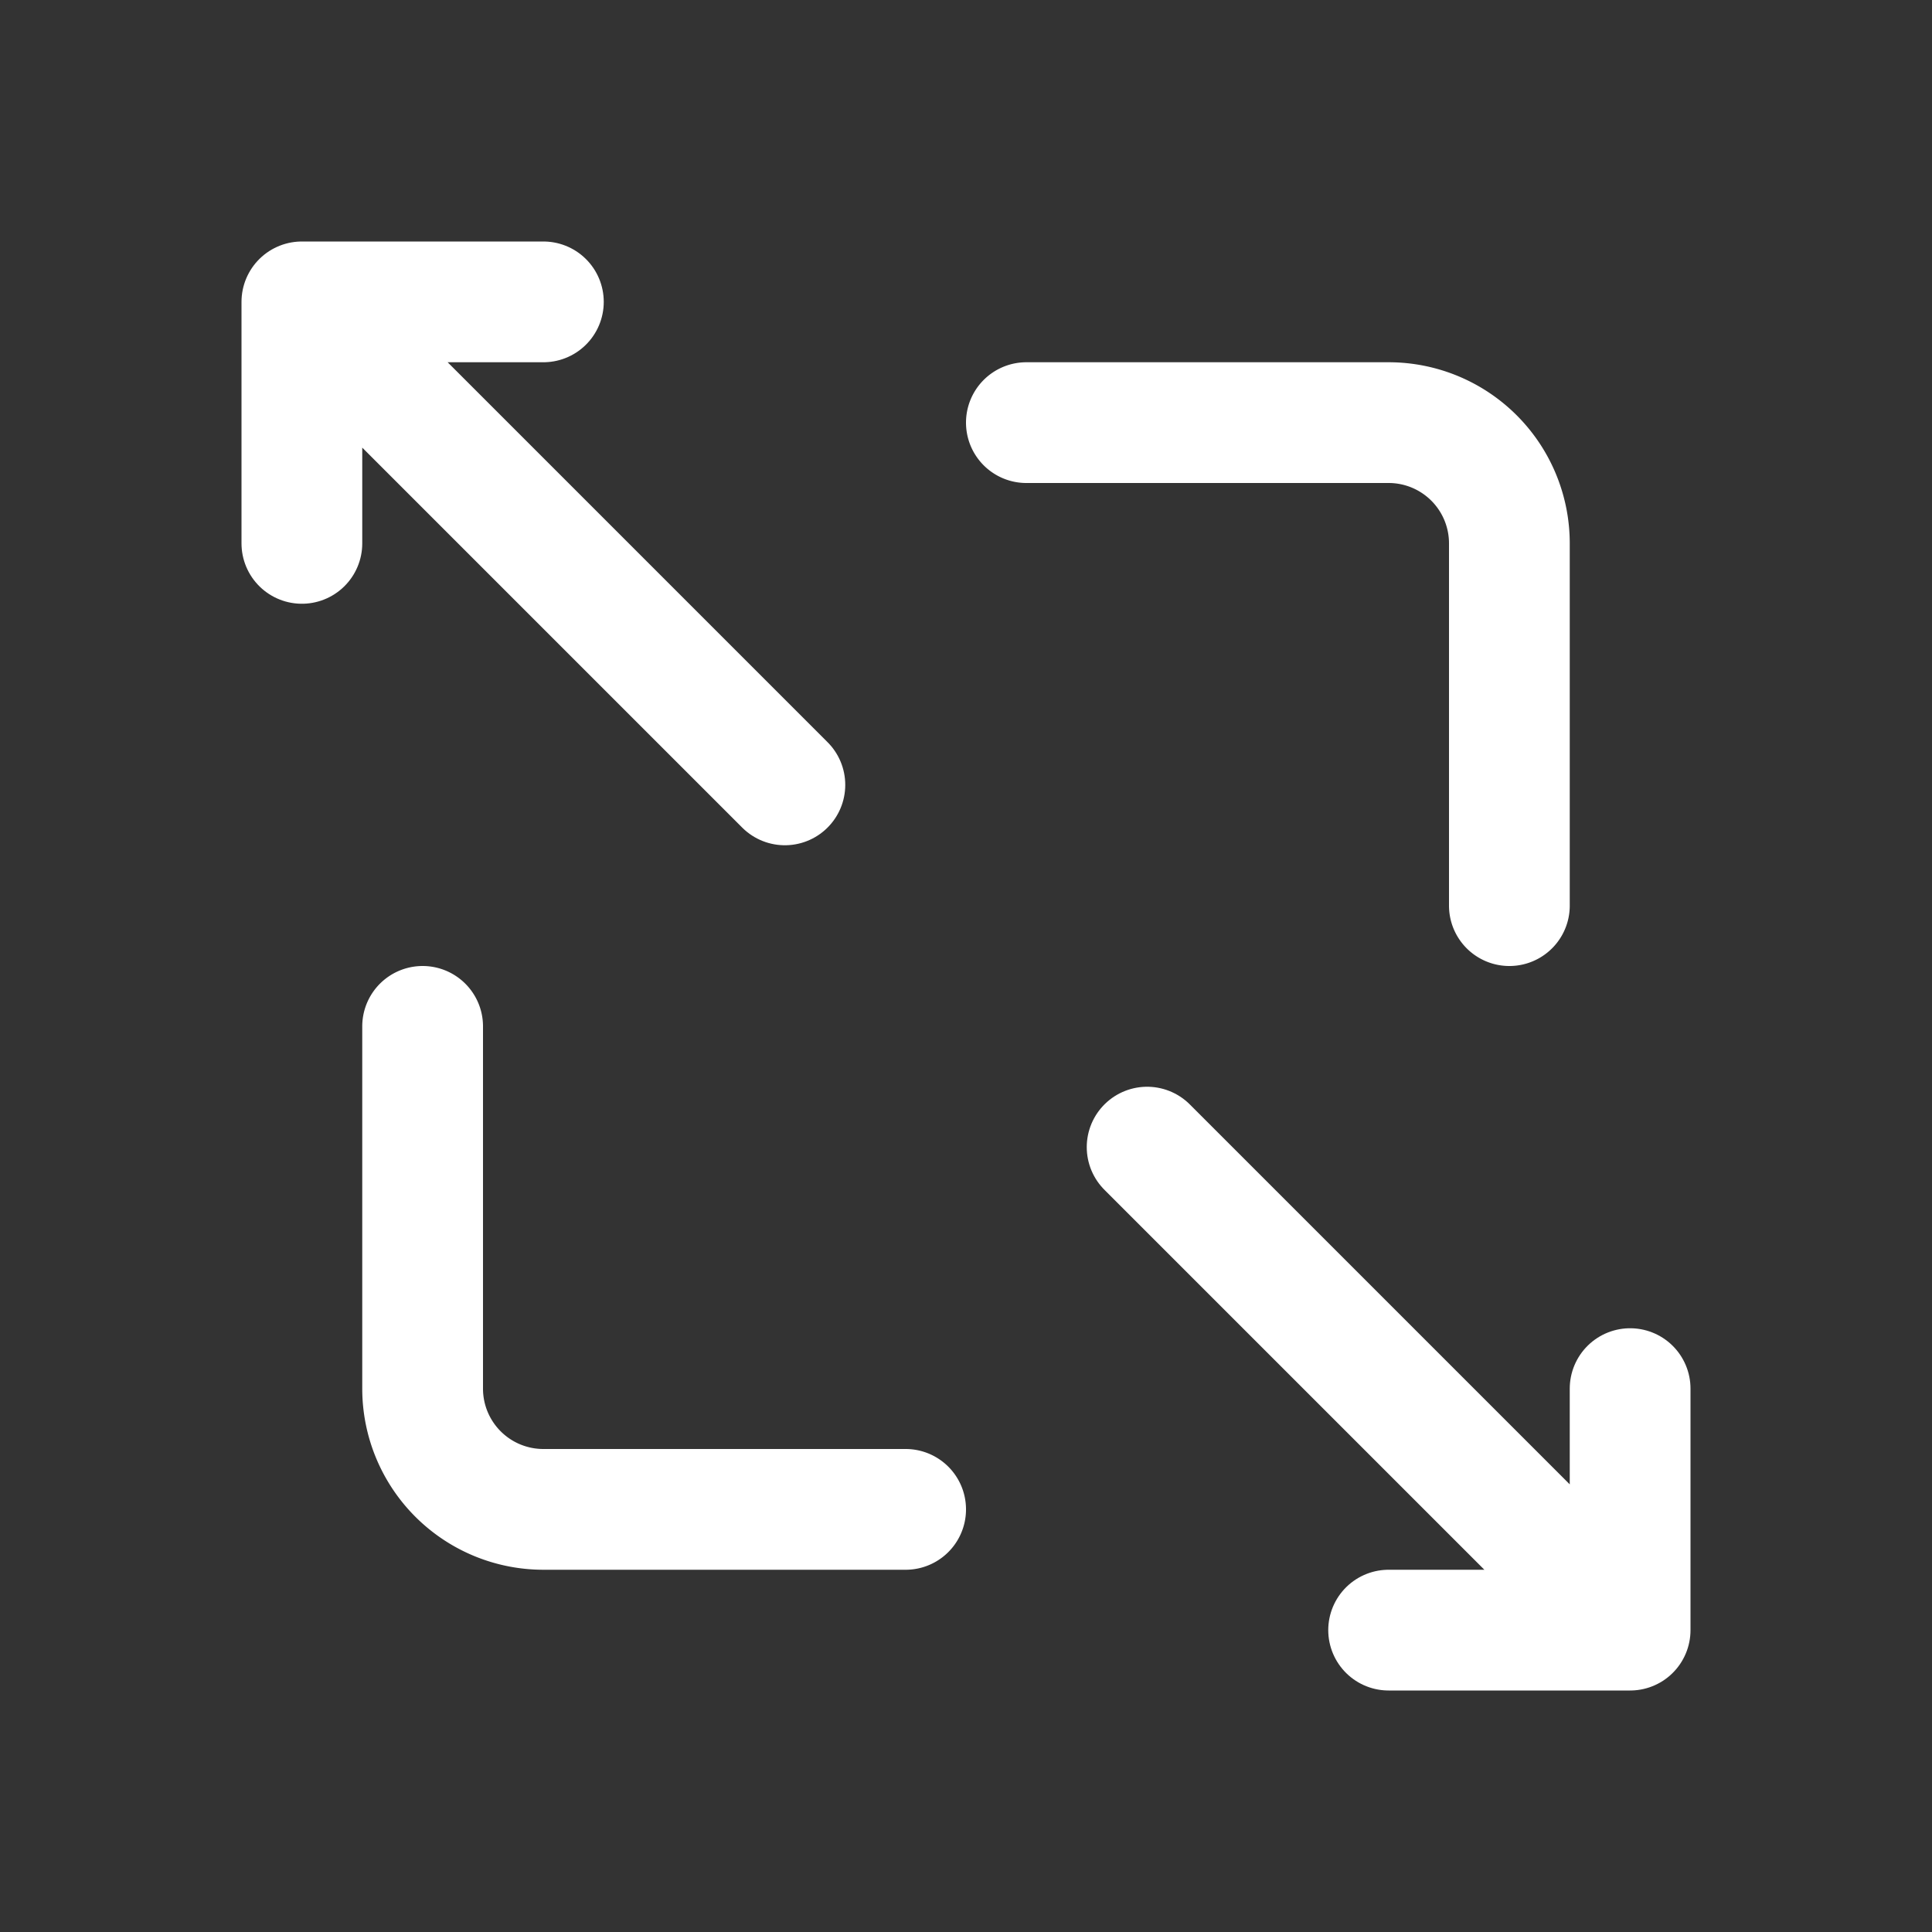 <svg xmlns="http://www.w3.org/2000/svg" width="16" height="16"><rect width="100%" height="100%" fill="#333333" stroke="none"/><path id="half-square" d="M8.5 3.5h3a1 1 0 011 1v3" stroke="#fff" fill="none" stroke-linecap="round" stroke-linejoin="round"/><path id="arrow" d="M9.5 9.5 13.5 13.5v-2m0 2h-2" stroke="#fff" fill="none" stroke-linecap="round" stroke-linejoin="round" stroke-opacity="1"/><use href="#arrow" x="-16" transform="scale(-1)" y="-16"/><use href="#half-square" x="-16" transform="scale(-1)" y="-16"/></svg>
